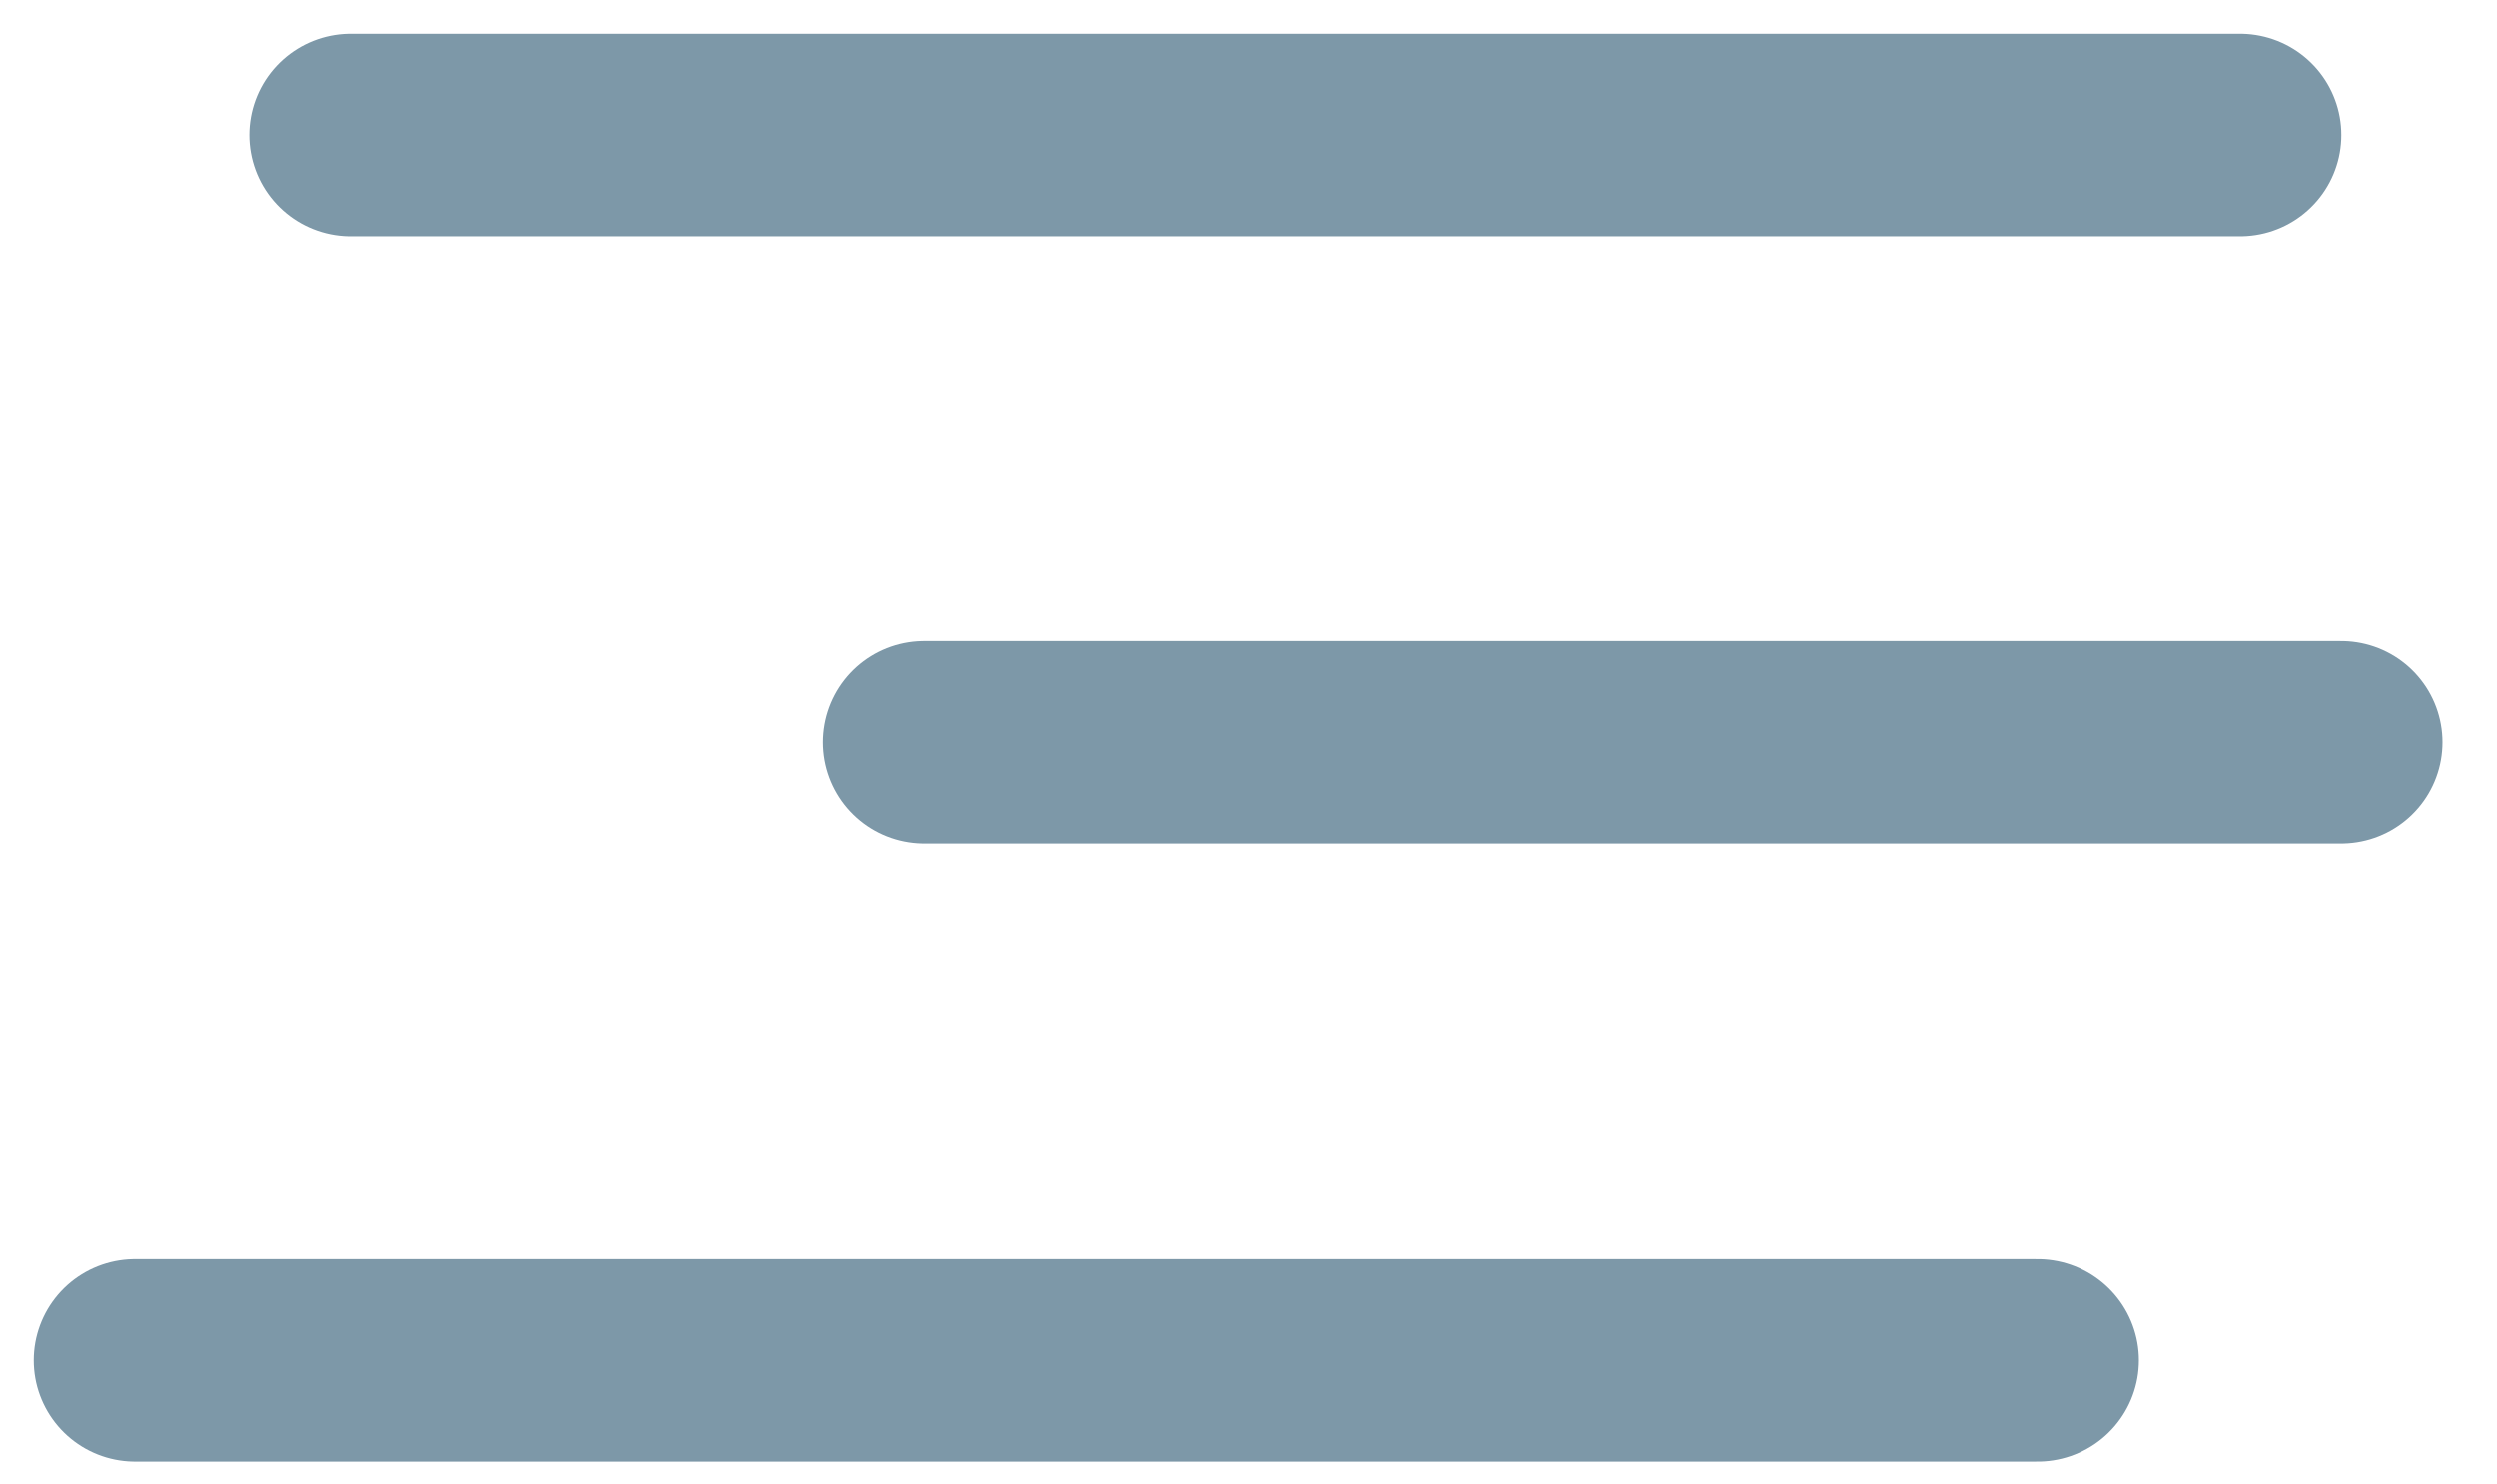 <svg width="37" height="22" viewBox="0 0 37 22" fill="none" xmlns="http://www.w3.org/2000/svg">
<path d="M5.194 2L33.194 2" stroke="#7D98A8" stroke-width="3" stroke-linecap="round"/>
<path d="M13.693 11L34.693 11" stroke="#7D98A8" stroke-width="3" stroke-linecap="round"/>
<path d="M2 20.161H30.194" stroke="#7D98A8" stroke-width="3" stroke-linecap="round"/>
</svg>
